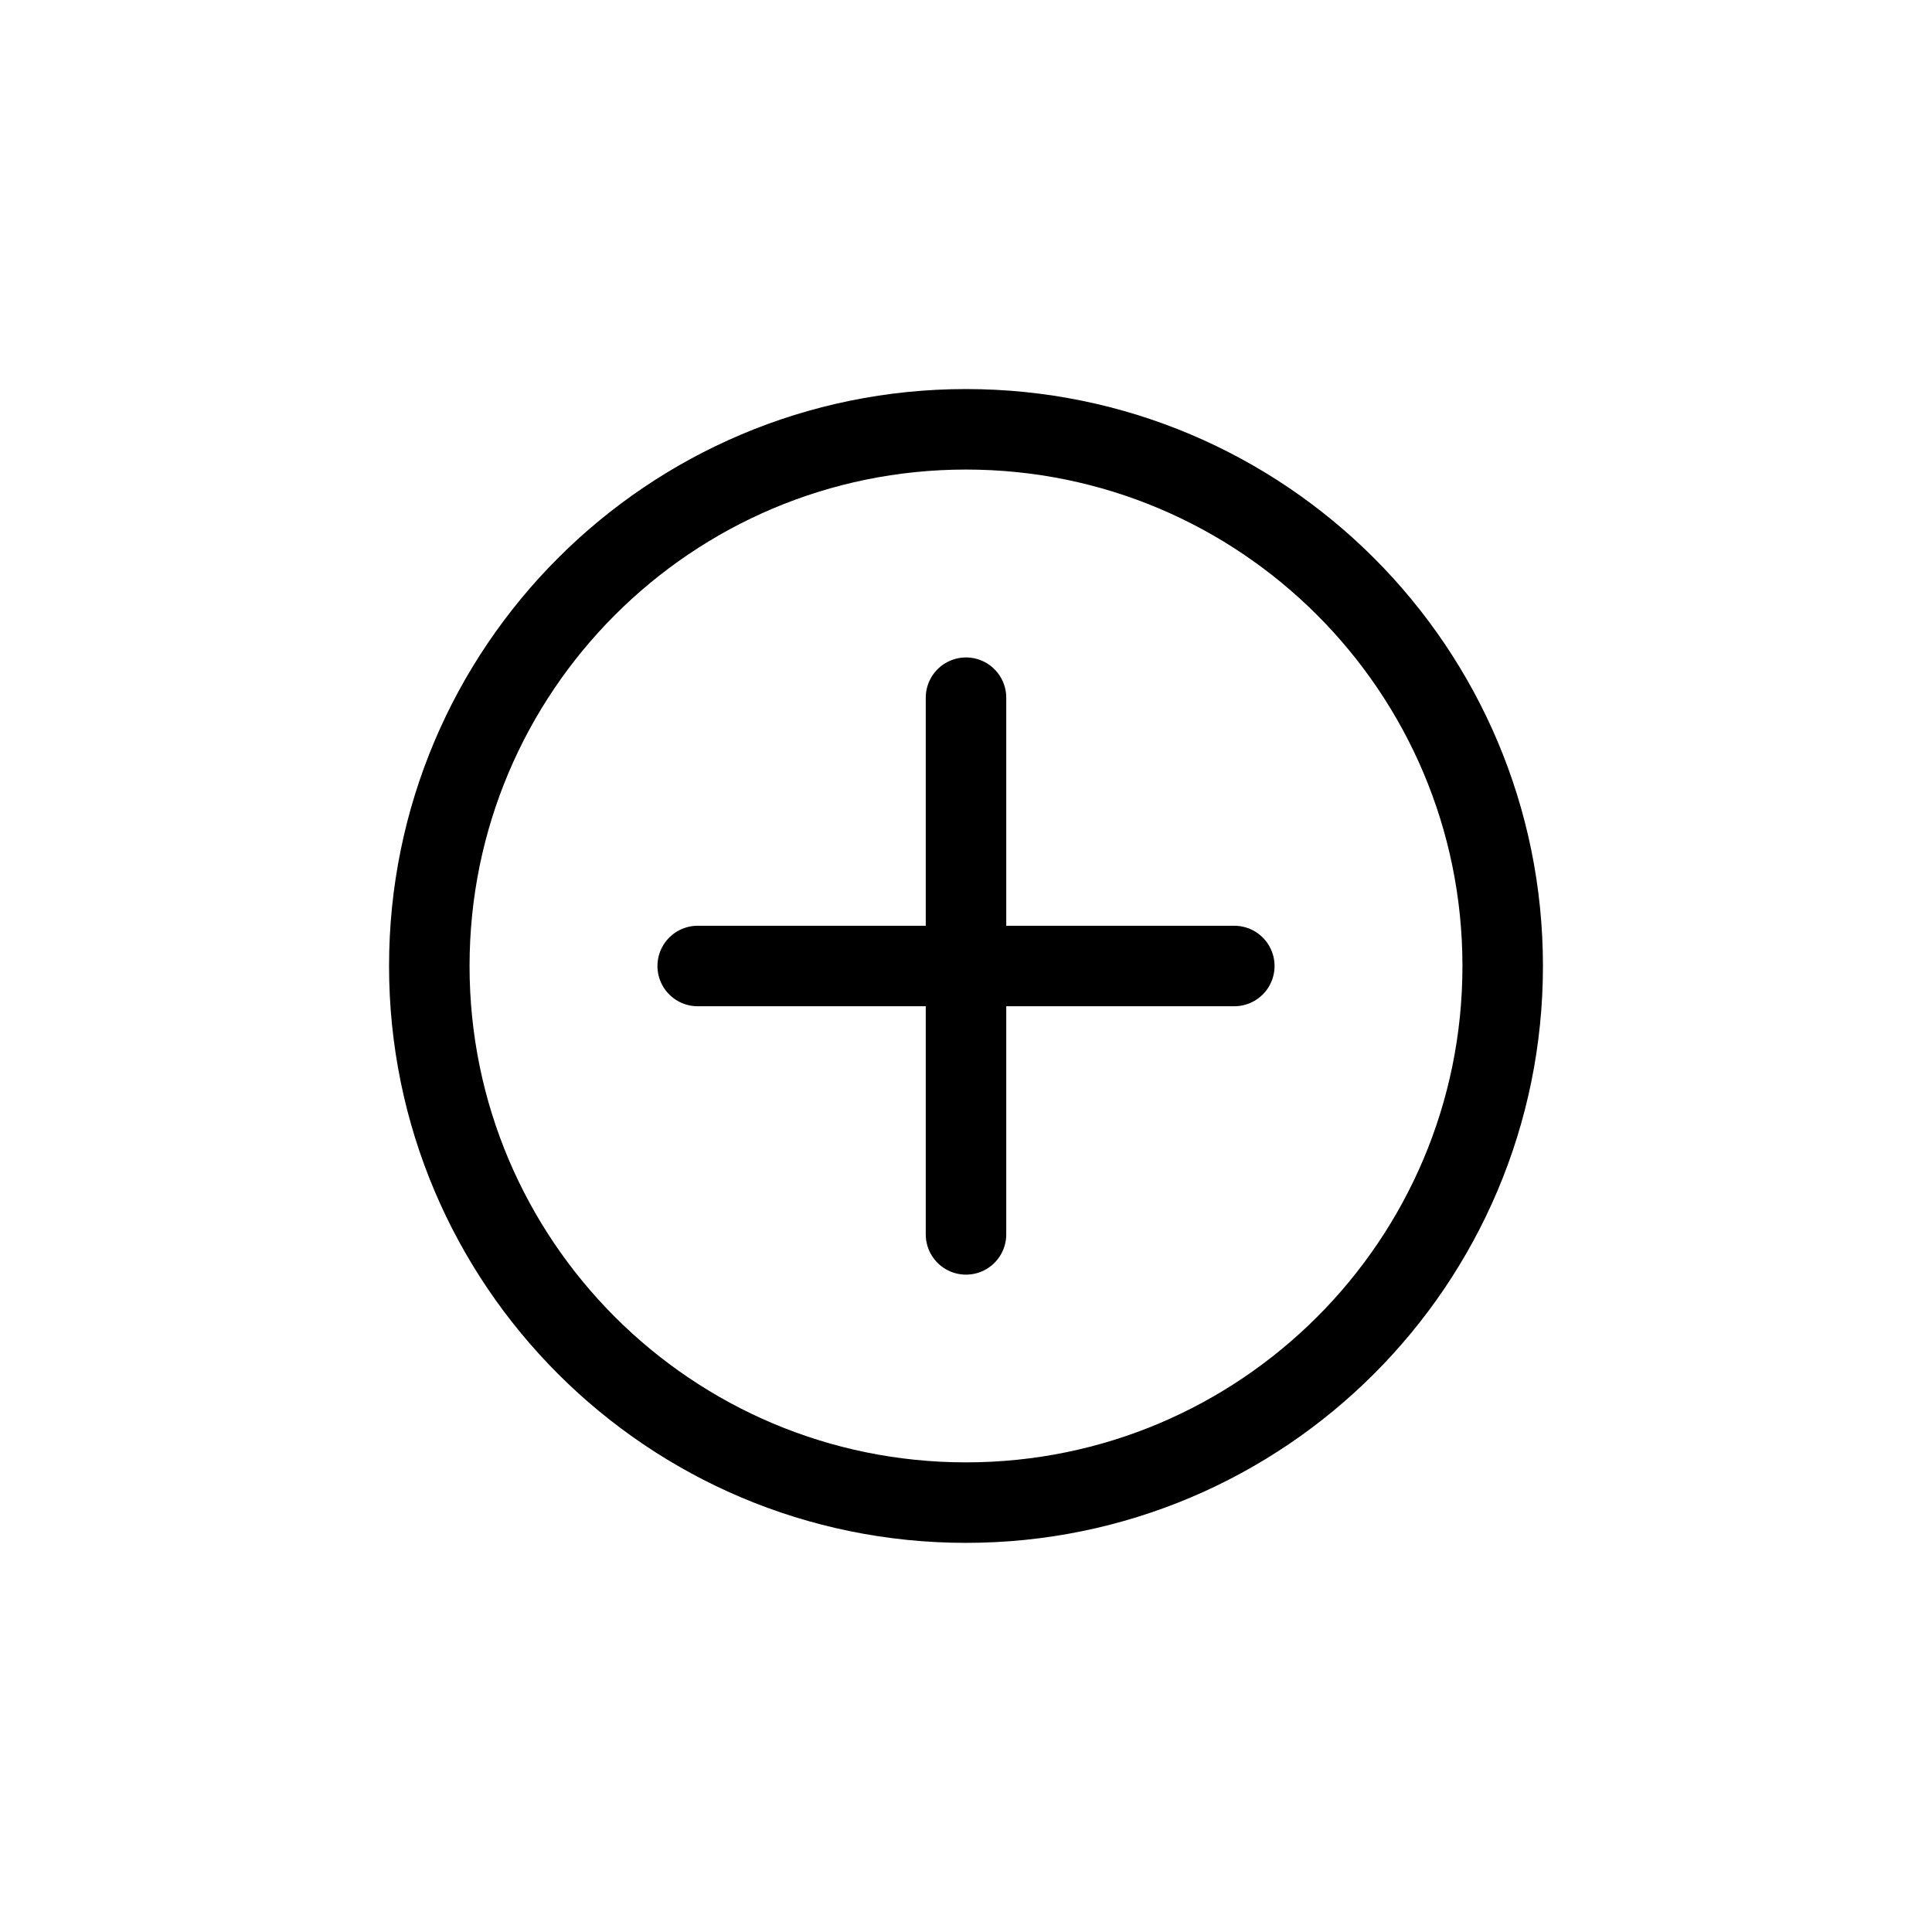 <svg width="24" height="24" viewBox="0 0 24 24" fill="none" xmlns="http://www.w3.org/2000/svg">
<path d="M15.333 12H8.667" stroke="black" stroke-linecap="round"/>
<path d="M12 15.334V8.667" stroke="black" stroke-linecap="round"/>
<path fill-rule="evenodd" clip-rule="evenodd" d="M12 18.666C15.682 18.666 18.667 15.682 18.667 12C18.667 8.318 15.682 5.333 12 5.333C8.318 5.333 5.333 8.318 5.333 12C5.333 15.682 8.318 18.666 12 18.666Z" stroke="black"/>
</svg>
